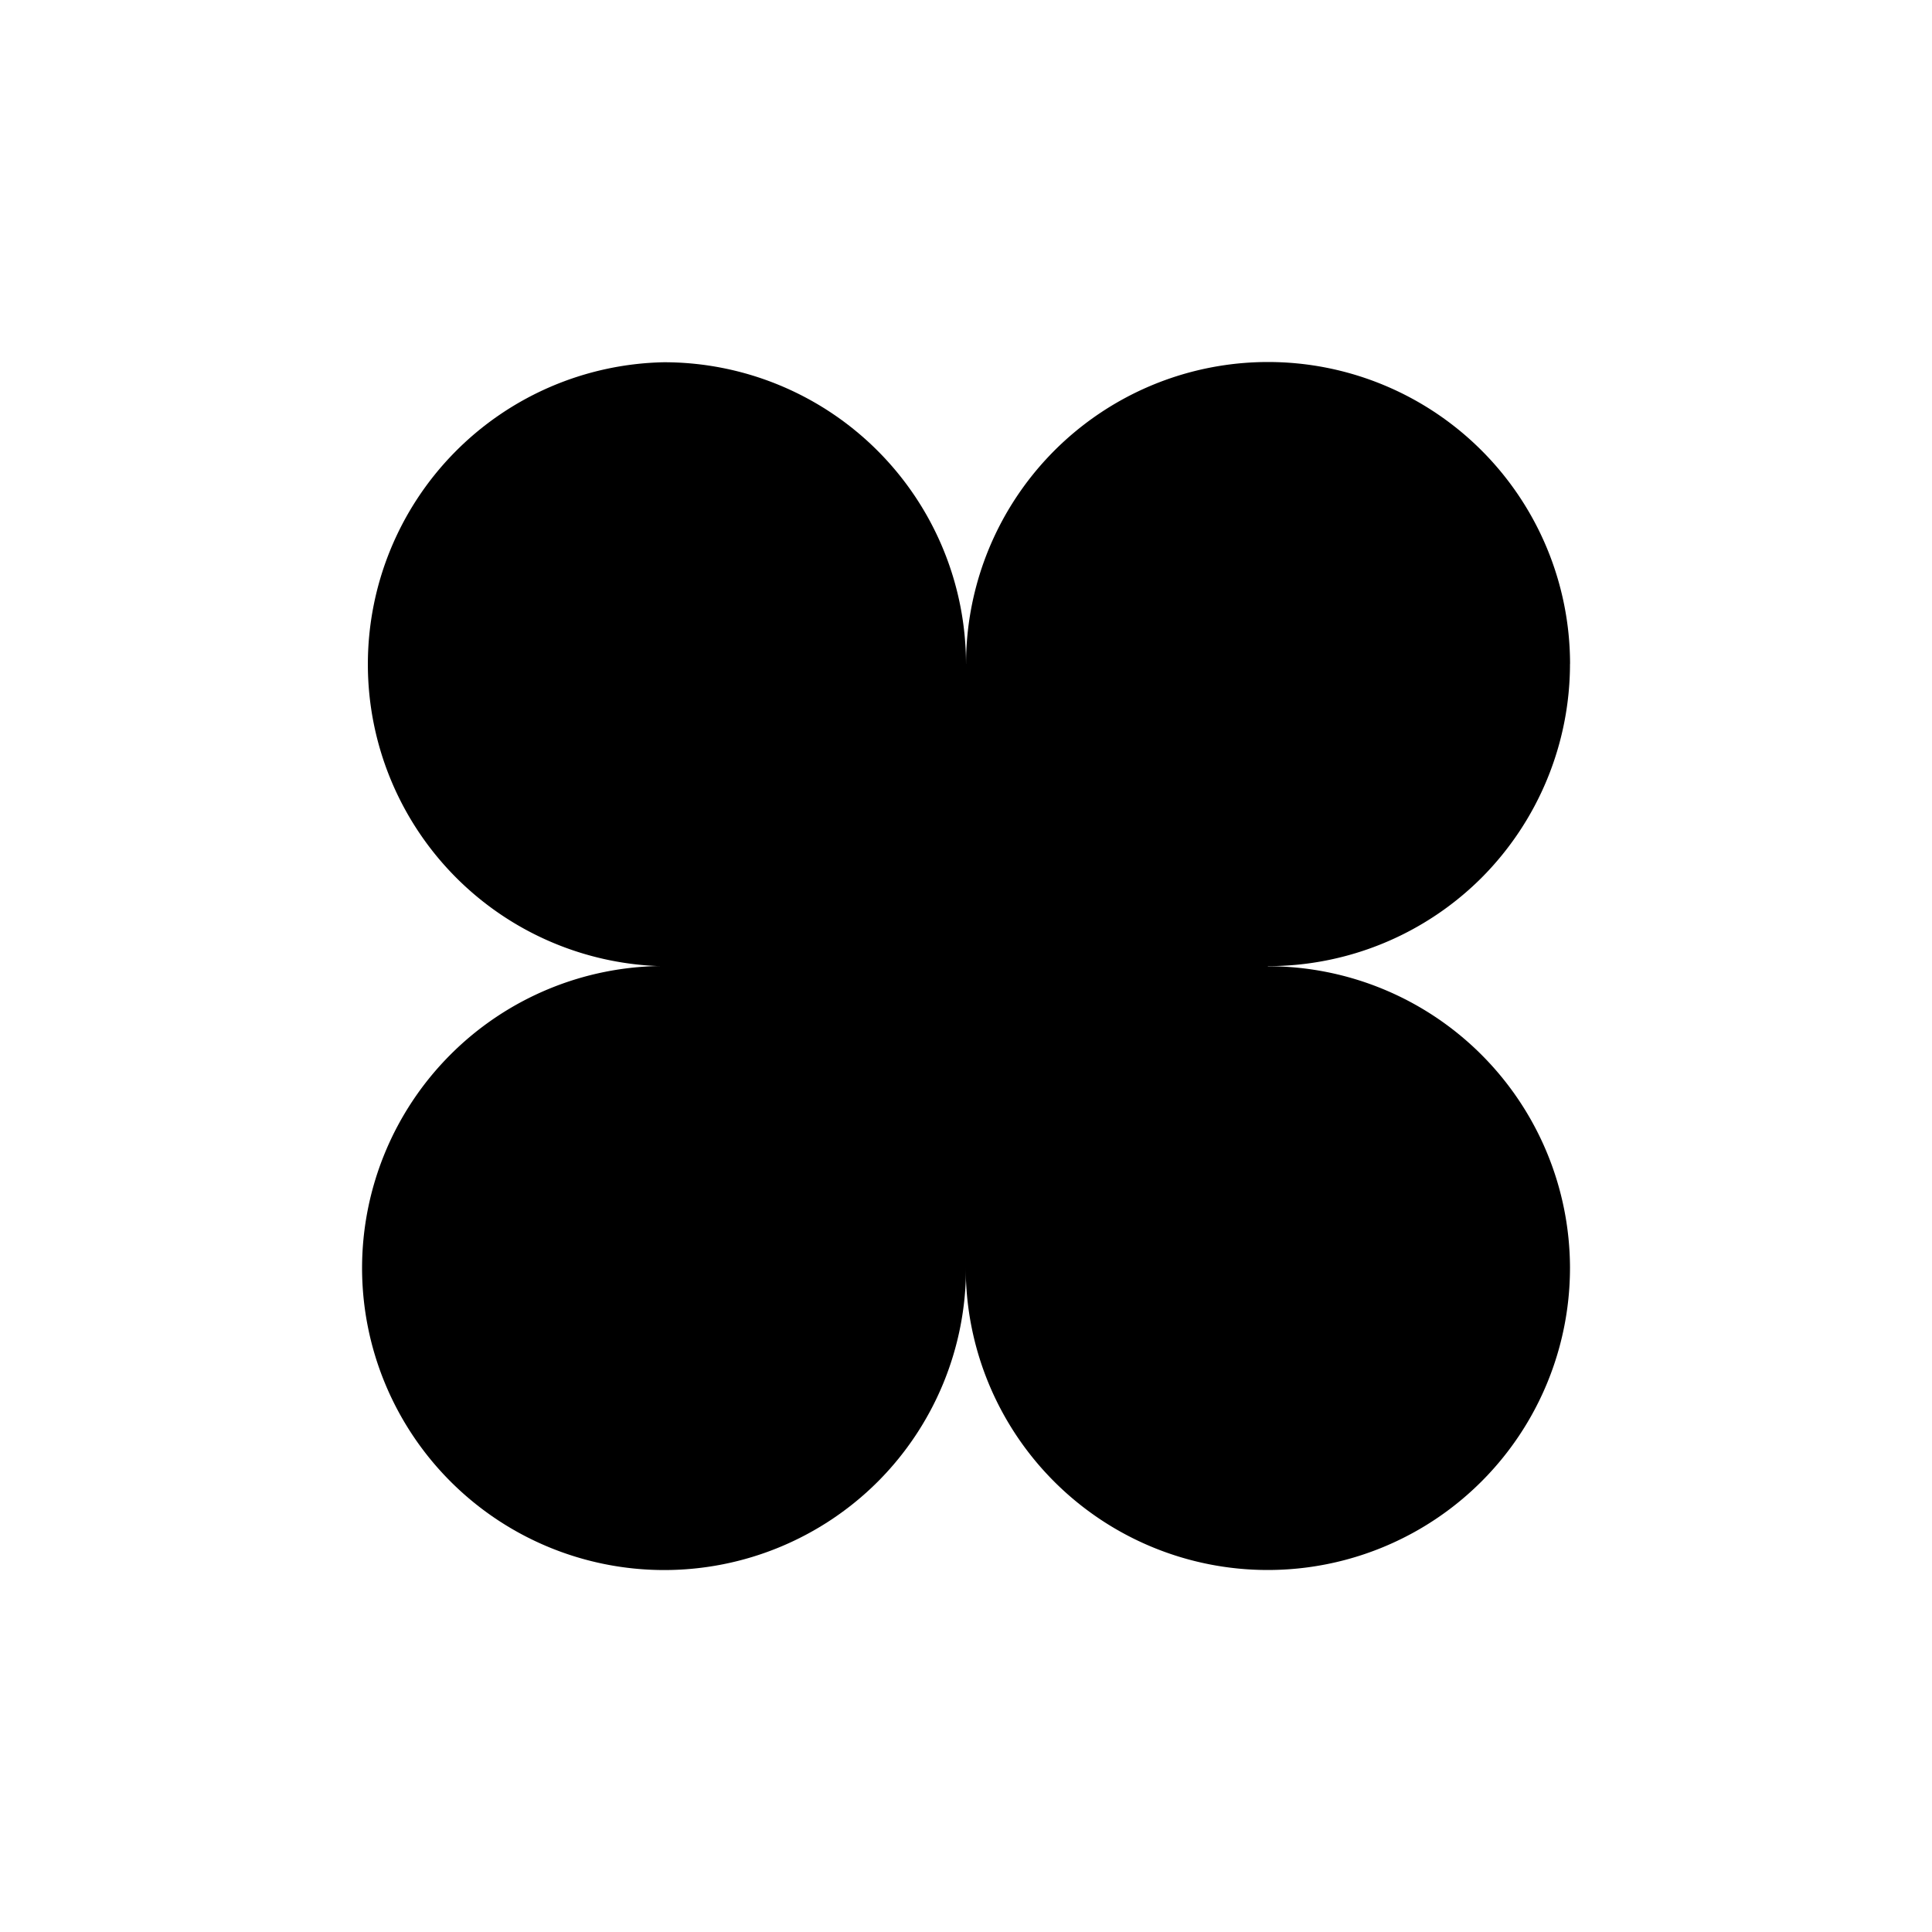 <svg xmlns="http://www.w3.org/2000/svg" width="32" height="32"><path d="M26.004 10.996a5.021 5.021 0 0 1-1.465 3.543A5.003 5.003 0 1 1 21 5.996a5.003 5.003 0 0 1 5.005 5Zm0 0" style="stroke:none;fill-rule:nonzero;fill:#000;fill-opacity:1"/><path d="M16 10.996a4.994 4.994 0 0 1-5.004 5.008 5.003 5.003 0 0 1 0-10.004A5.002 5.002 0 0 1 16 10.996ZM26.004 21a5.005 5.005 0 0 1-5.008 5.004 4.999 4.999 0 0 1 0-10A5.005 5.005 0 0 1 26.004 21Zm0 0" style="stroke:none;fill-rule:nonzero;fill:#000;fill-opacity:1"/><path d="M16 21a4.999 4.999 0 0 1-1.46 3.54 5.005 5.005 0 0 1-8.543-3.535 5.005 5.005 0 0 1 5-5.005c2.76 0 5 2.238 5.003 5Zm0 0" style="stroke:none;fill-rule:nonzero;fill:#000;fill-opacity:1"/><path d="M10.996 10.996H21V21H11Zm0 0" style="stroke:none;fill-rule:nonzero;fill:#000;fill-opacity:1"/></svg>